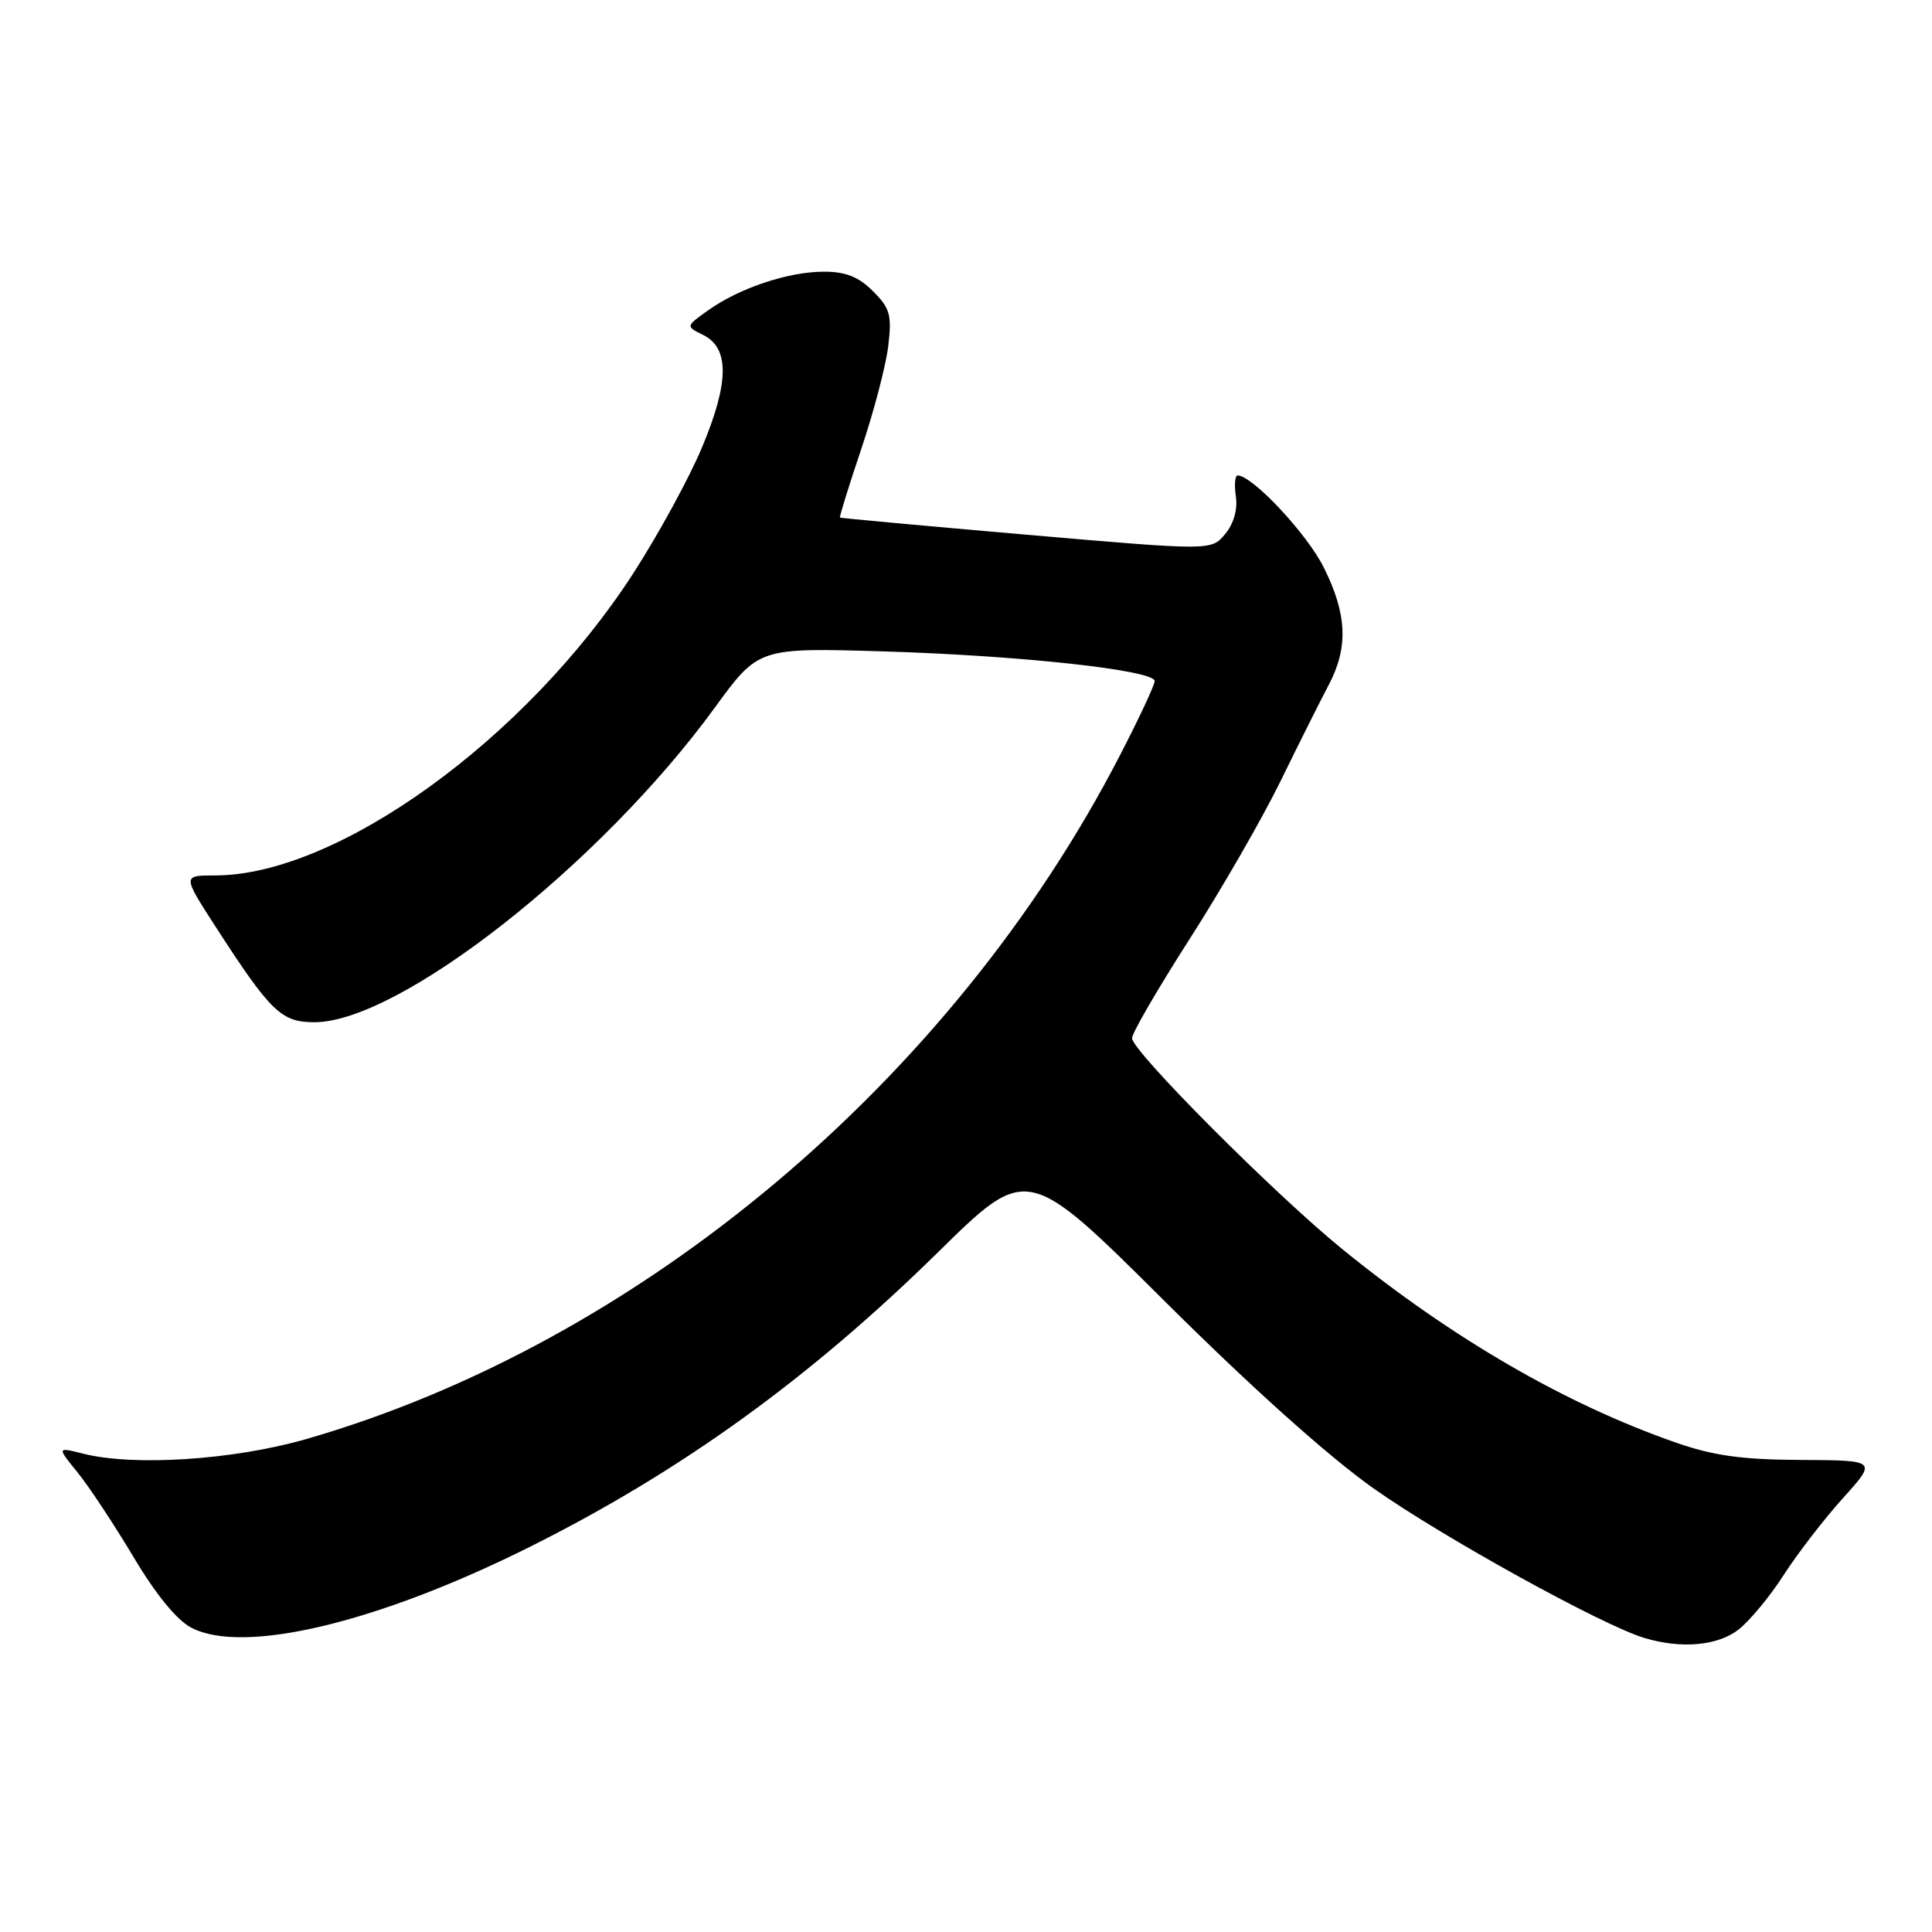 <?xml version="1.0" encoding="UTF-8" standalone="no"?>
<!DOCTYPE svg PUBLIC "-//W3C//DTD SVG 1.1//EN" "http://www.w3.org/Graphics/SVG/1.1/DTD/svg11.dtd" >
<svg xmlns="http://www.w3.org/2000/svg" xmlns:xlink="http://www.w3.org/1999/xlink" version="1.1" viewBox="0 0 256 256">
 <g >
 <path fill="currentColor"
d=" M 230.40 215.90 C 231.86 214.75 234.56 211.49 236.38 208.65 C 238.20 205.82 241.73 201.25 244.21 198.50 C 248.72 193.50 248.72 193.50 238.61 193.45 C 230.76 193.41 227.05 192.89 222.00 191.13 C 207.37 186.01 192.50 177.39 178.00 165.63 C 169.00 158.34 150.00 139.28 150.00 137.56 C 150.00 136.88 153.44 130.97 157.64 124.41 C 161.84 117.86 167.26 108.45 169.68 103.50 C 172.10 98.55 174.96 92.84 176.04 90.80 C 178.68 85.81 178.51 81.41 175.41 75.20 C 173.18 70.72 165.95 63.00 163.99 63.00 C 163.64 63.00 163.53 64.25 163.76 65.79 C 164.01 67.52 163.47 69.41 162.33 70.77 C 160.50 72.97 160.50 72.97 136.00 70.85 C 122.53 69.68 111.41 68.66 111.30 68.58 C 111.20 68.50 112.47 64.40 114.13 59.47 C 115.79 54.54 117.40 48.40 117.70 45.83 C 118.19 41.75 117.94 40.84 115.67 38.58 C 113.78 36.68 112.05 36.00 109.17 36.00 C 104.47 36.00 97.99 38.16 93.86 41.10 C 90.85 43.24 90.85 43.24 93.18 44.39 C 96.66 46.12 96.63 50.64 93.05 59.21 C 91.37 63.26 87.24 70.82 83.88 76.02 C 69.70 97.94 44.69 116.00 28.50 116.00 C 24.18 116.00 24.18 116.00 28.54 122.75 C 35.87 134.10 37.27 135.45 41.66 135.45 C 52.94 135.45 79.61 114.50 94.69 93.80 C 100.50 85.82 100.50 85.82 117.00 86.31 C 135.20 86.86 153.00 88.80 153.00 90.25 C 153.00 90.76 150.93 95.19 148.40 100.08 C 126.15 143.18 84.75 177.95 40.56 190.69 C 30.96 193.45 17.74 194.32 11.02 192.62 C 7.54 191.74 7.54 191.74 10.29 195.12 C 11.80 196.98 15.13 202.02 17.69 206.31 C 20.66 211.30 23.44 214.69 25.37 215.69 C 32.28 219.26 49.97 215.05 70.02 205.06 C 90.11 195.05 107.22 182.71 124.31 165.91 C 136.12 154.30 136.12 154.30 154.31 172.40 C 165.79 183.82 176.01 192.98 182.00 197.22 C 191.07 203.63 212.26 215.34 217.86 217.03 C 222.78 218.52 227.62 218.08 230.40 215.90 Z "/>
</g>
</svg>